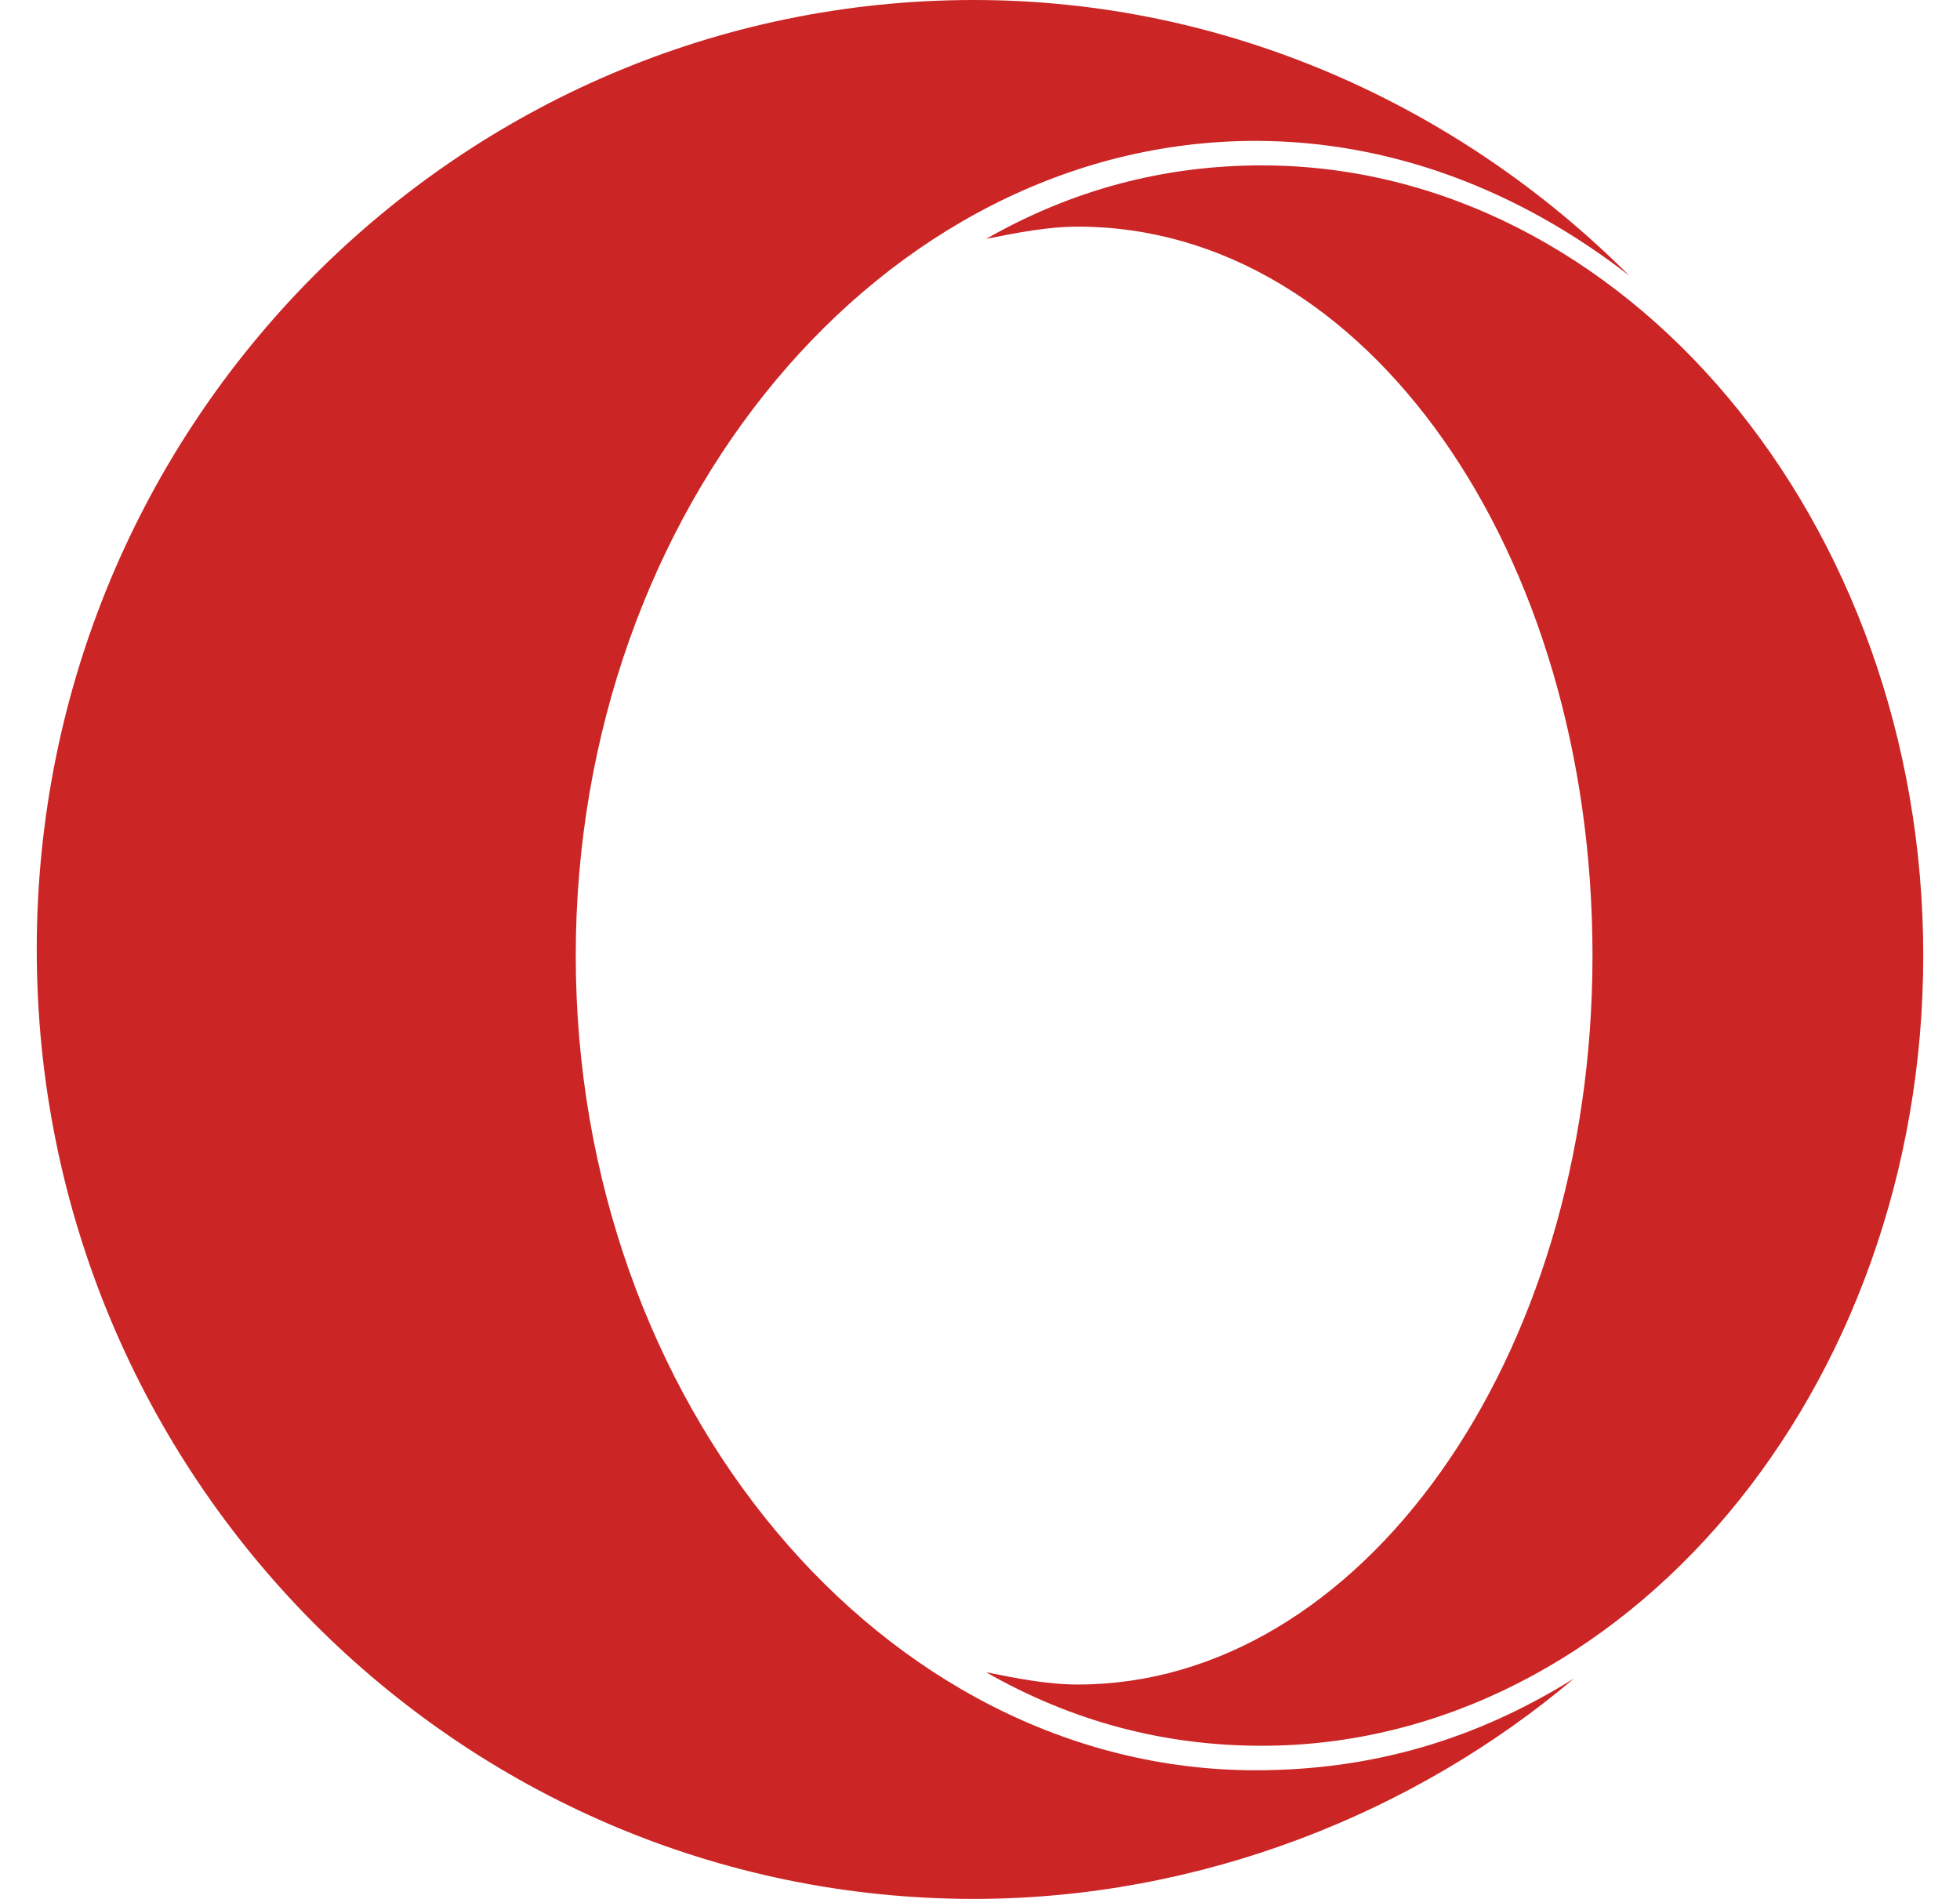 <?xml version="1.0" encoding="utf-8"?>
<!-- Generator: Adobe Illustrator 21.0.0, SVG Export Plug-In . SVG Version: 6.00 Build 0)  -->
<svg version="1.1" id="图层_1" xmlns="http://www.w3.org/2000/svg" xmlns:xlink="http://www.w3.org/1999/xlink" x="0px" y="0px"
	 viewBox="0 0 32 31" style="enable-background:new 0 0 32 31;" xml:space="preserve">
<style type="text/css">
	.st0{fill:#CB2525;}
</style>
<path class="st0" d="M20.5,28.9c-6.1,0-11.1-6-11.1-13.3s5-13.3,11.1-13.3c2.2,0,4.3,0.8,6.1,2.2C23.8,1.7,20,0,15.9,0
	C7.5,0,0.6,6.9,0.6,15.5S7.5,31,15.9,31c3.7,0,7.2-1.4,9.8-3.6C24.1,28.4,22.4,28.9,20.5,28.9z"/>
<path class="st0" d="M20.6,2.7c-1.6,0-3.1,0.4-4.5,1.2c0.5-0.1,1-0.2,1.5-0.2C22.3,3.7,26,9,26,15.6s-3.8,11.9-8.4,11.9
	c-0.5,0-1-0.1-1.5-0.2c1.4,0.8,2.9,1.2,4.5,1.2c5.9,0,10.8-5.8,10.8-12.9S26.5,2.7,20.6,2.7z"/>
</svg>
